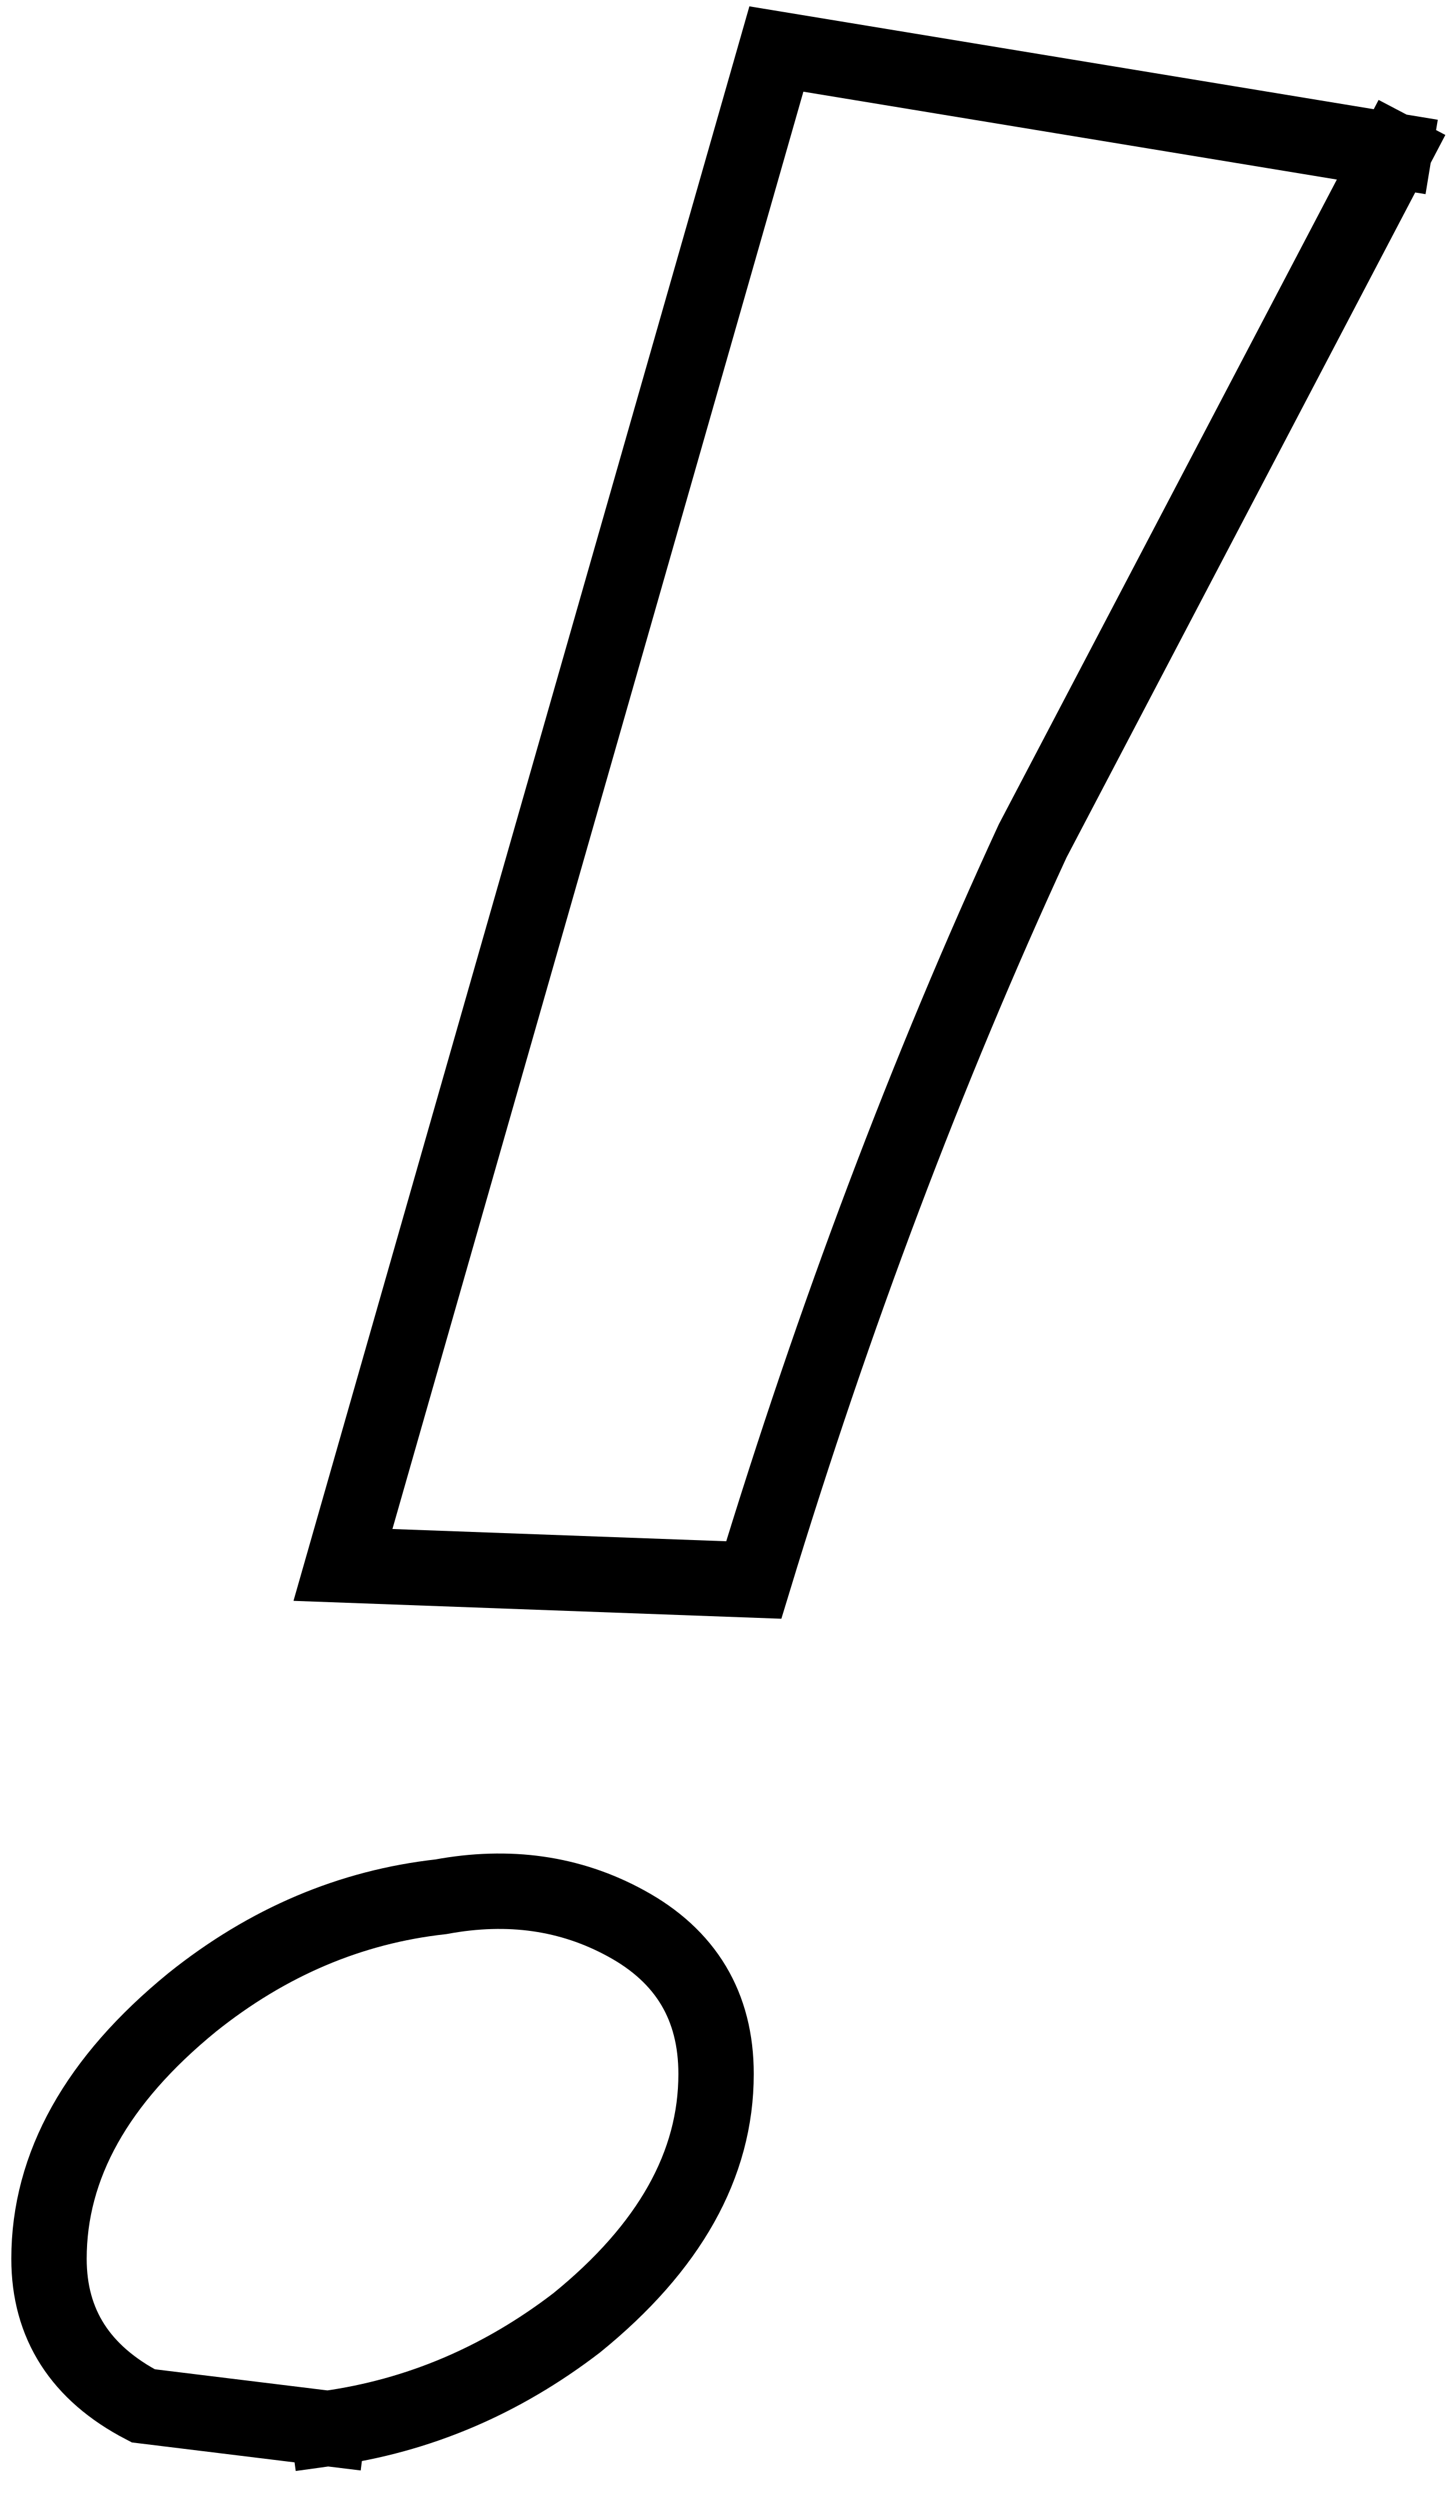<?xml version="1.0" encoding="UTF-8" standalone="no"?>
<svg xmlns:xlink="http://www.w3.org/1999/xlink" height="33.15px" width="19.25px" xmlns="http://www.w3.org/2000/svg">
  <g transform="matrix(1.0, 0.0, 0.0, 1.0, 8.95, 14.7)">
    <path d="M9.55 -12.7 L4.75 -3.55 Q2.65 1.0 1.05 6.25 L-4.4 6.05 1.35 -14.05 9.55 -12.7 M-4.6 17.5 L-7.05 17.2 Q-8.3 16.55 -8.3 15.25 -8.3 13.4 -6.4 11.85 -4.9 10.65 -3.1 10.45 -1.75 10.2 -0.65 10.8 0.55 11.45 0.55 12.8 0.55 14.6 -1.3 16.1 -2.8 17.25 -4.6 17.5" fill="none" stroke="#000000" stroke-linecap="square" stroke-linejoin="miter-clip" stroke-miterlimit="3.0" stroke-width="1.0"/>
  </g>
</svg>
